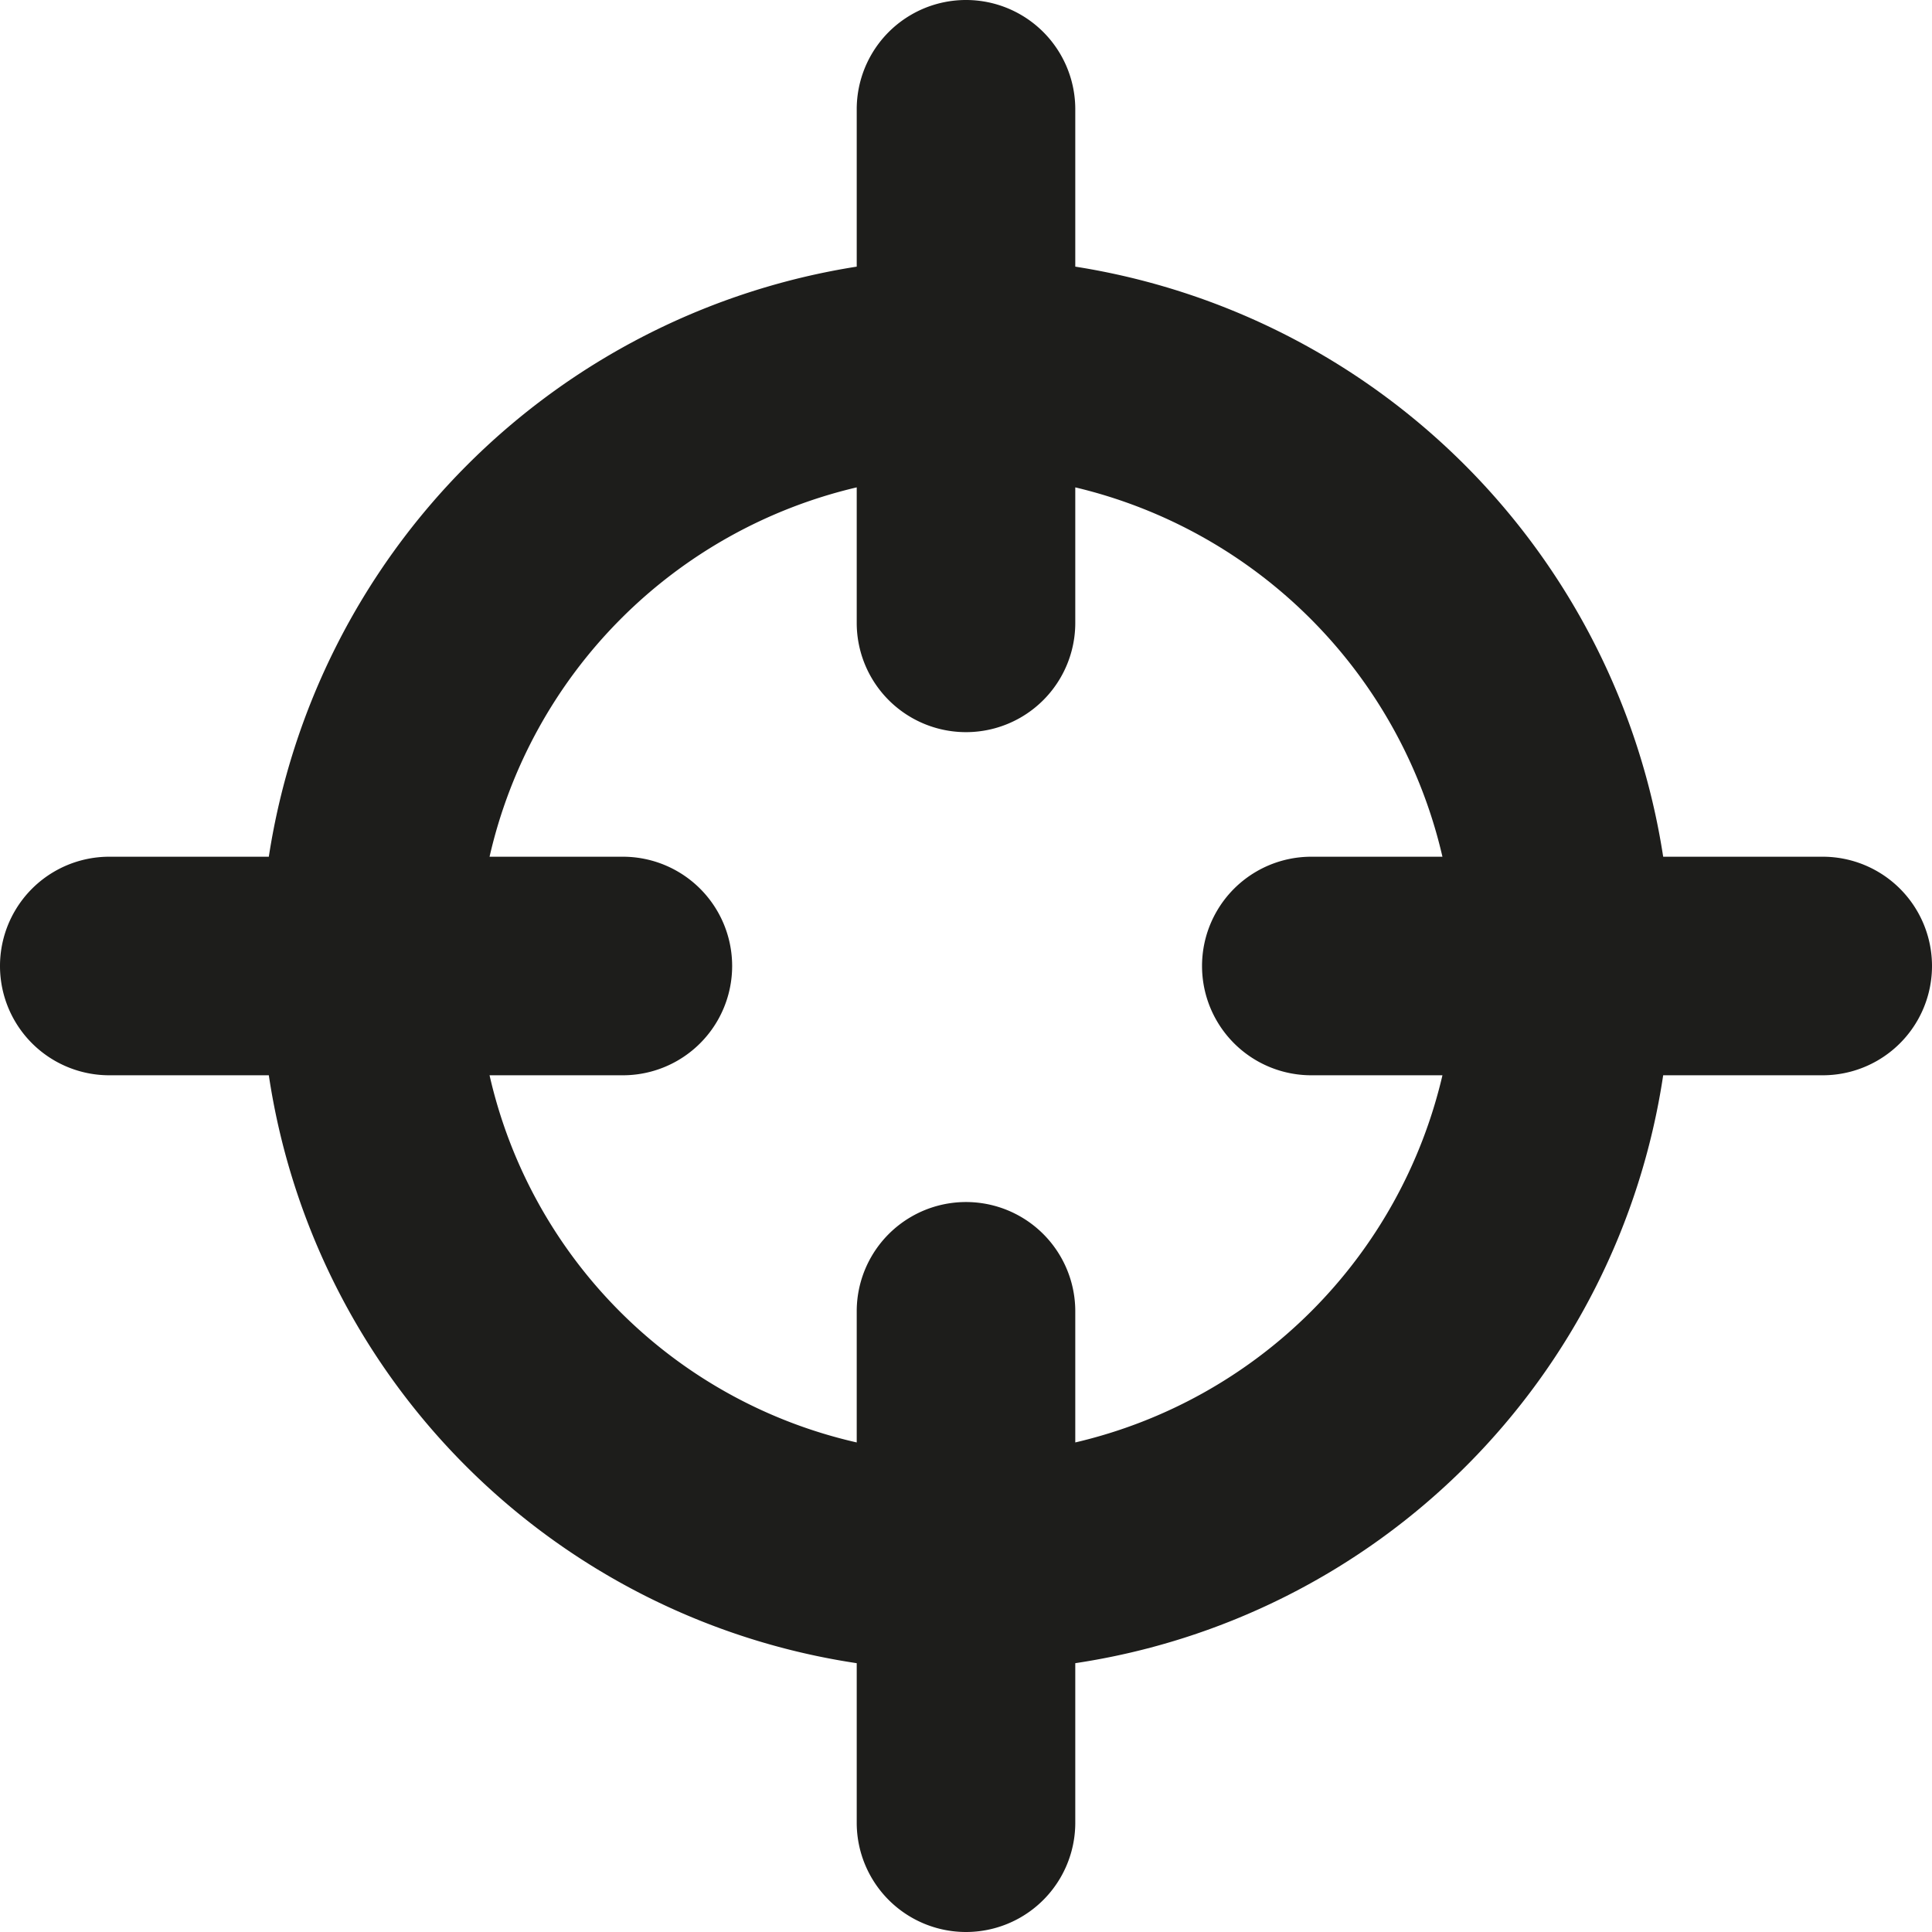 <svg xmlns="http://www.w3.org/2000/svg" viewBox="0 0 8.84 8.84"><g id="bff965d0-9e0d-4bef-8339-e4eb6277639e" data-name="Laag 2"><g id="e00229ef-7053-43f5-b259-3b3cd1522ac4" data-name="Laag 1"><path d="M8.34,3.92H7.61a3.23,3.23,0,0,0-2.69-2.7V.5a.5.5,0,0,0-1,0v.72a3.23,3.23,0,0,0-2.69,2.7H.5a.5.5,0,0,0,0,1h.73A3.2,3.2,0,0,0,3.92,7.61v.73a.5.5,0,0,0,1,0V7.61A3.2,3.2,0,0,0,7.61,4.92h.73a.5.5,0,0,0,0-1ZM6,4.92H6.6A2.25,2.25,0,0,1,4.92,6.6V6a.5.5,0,0,0-1,0V6.6A2.23,2.23,0,0,1,2.24,4.92h.61a.5.5,0,0,0,0-1H2.24A2.25,2.25,0,0,1,3.92,2.23v.62a.5.5,0,0,0,1,0V2.23A2.26,2.26,0,0,1,6.6,3.92H6a.5.5,0,0,0,0,1Z" style="fill:#1d1d1b"/></g></g></svg>